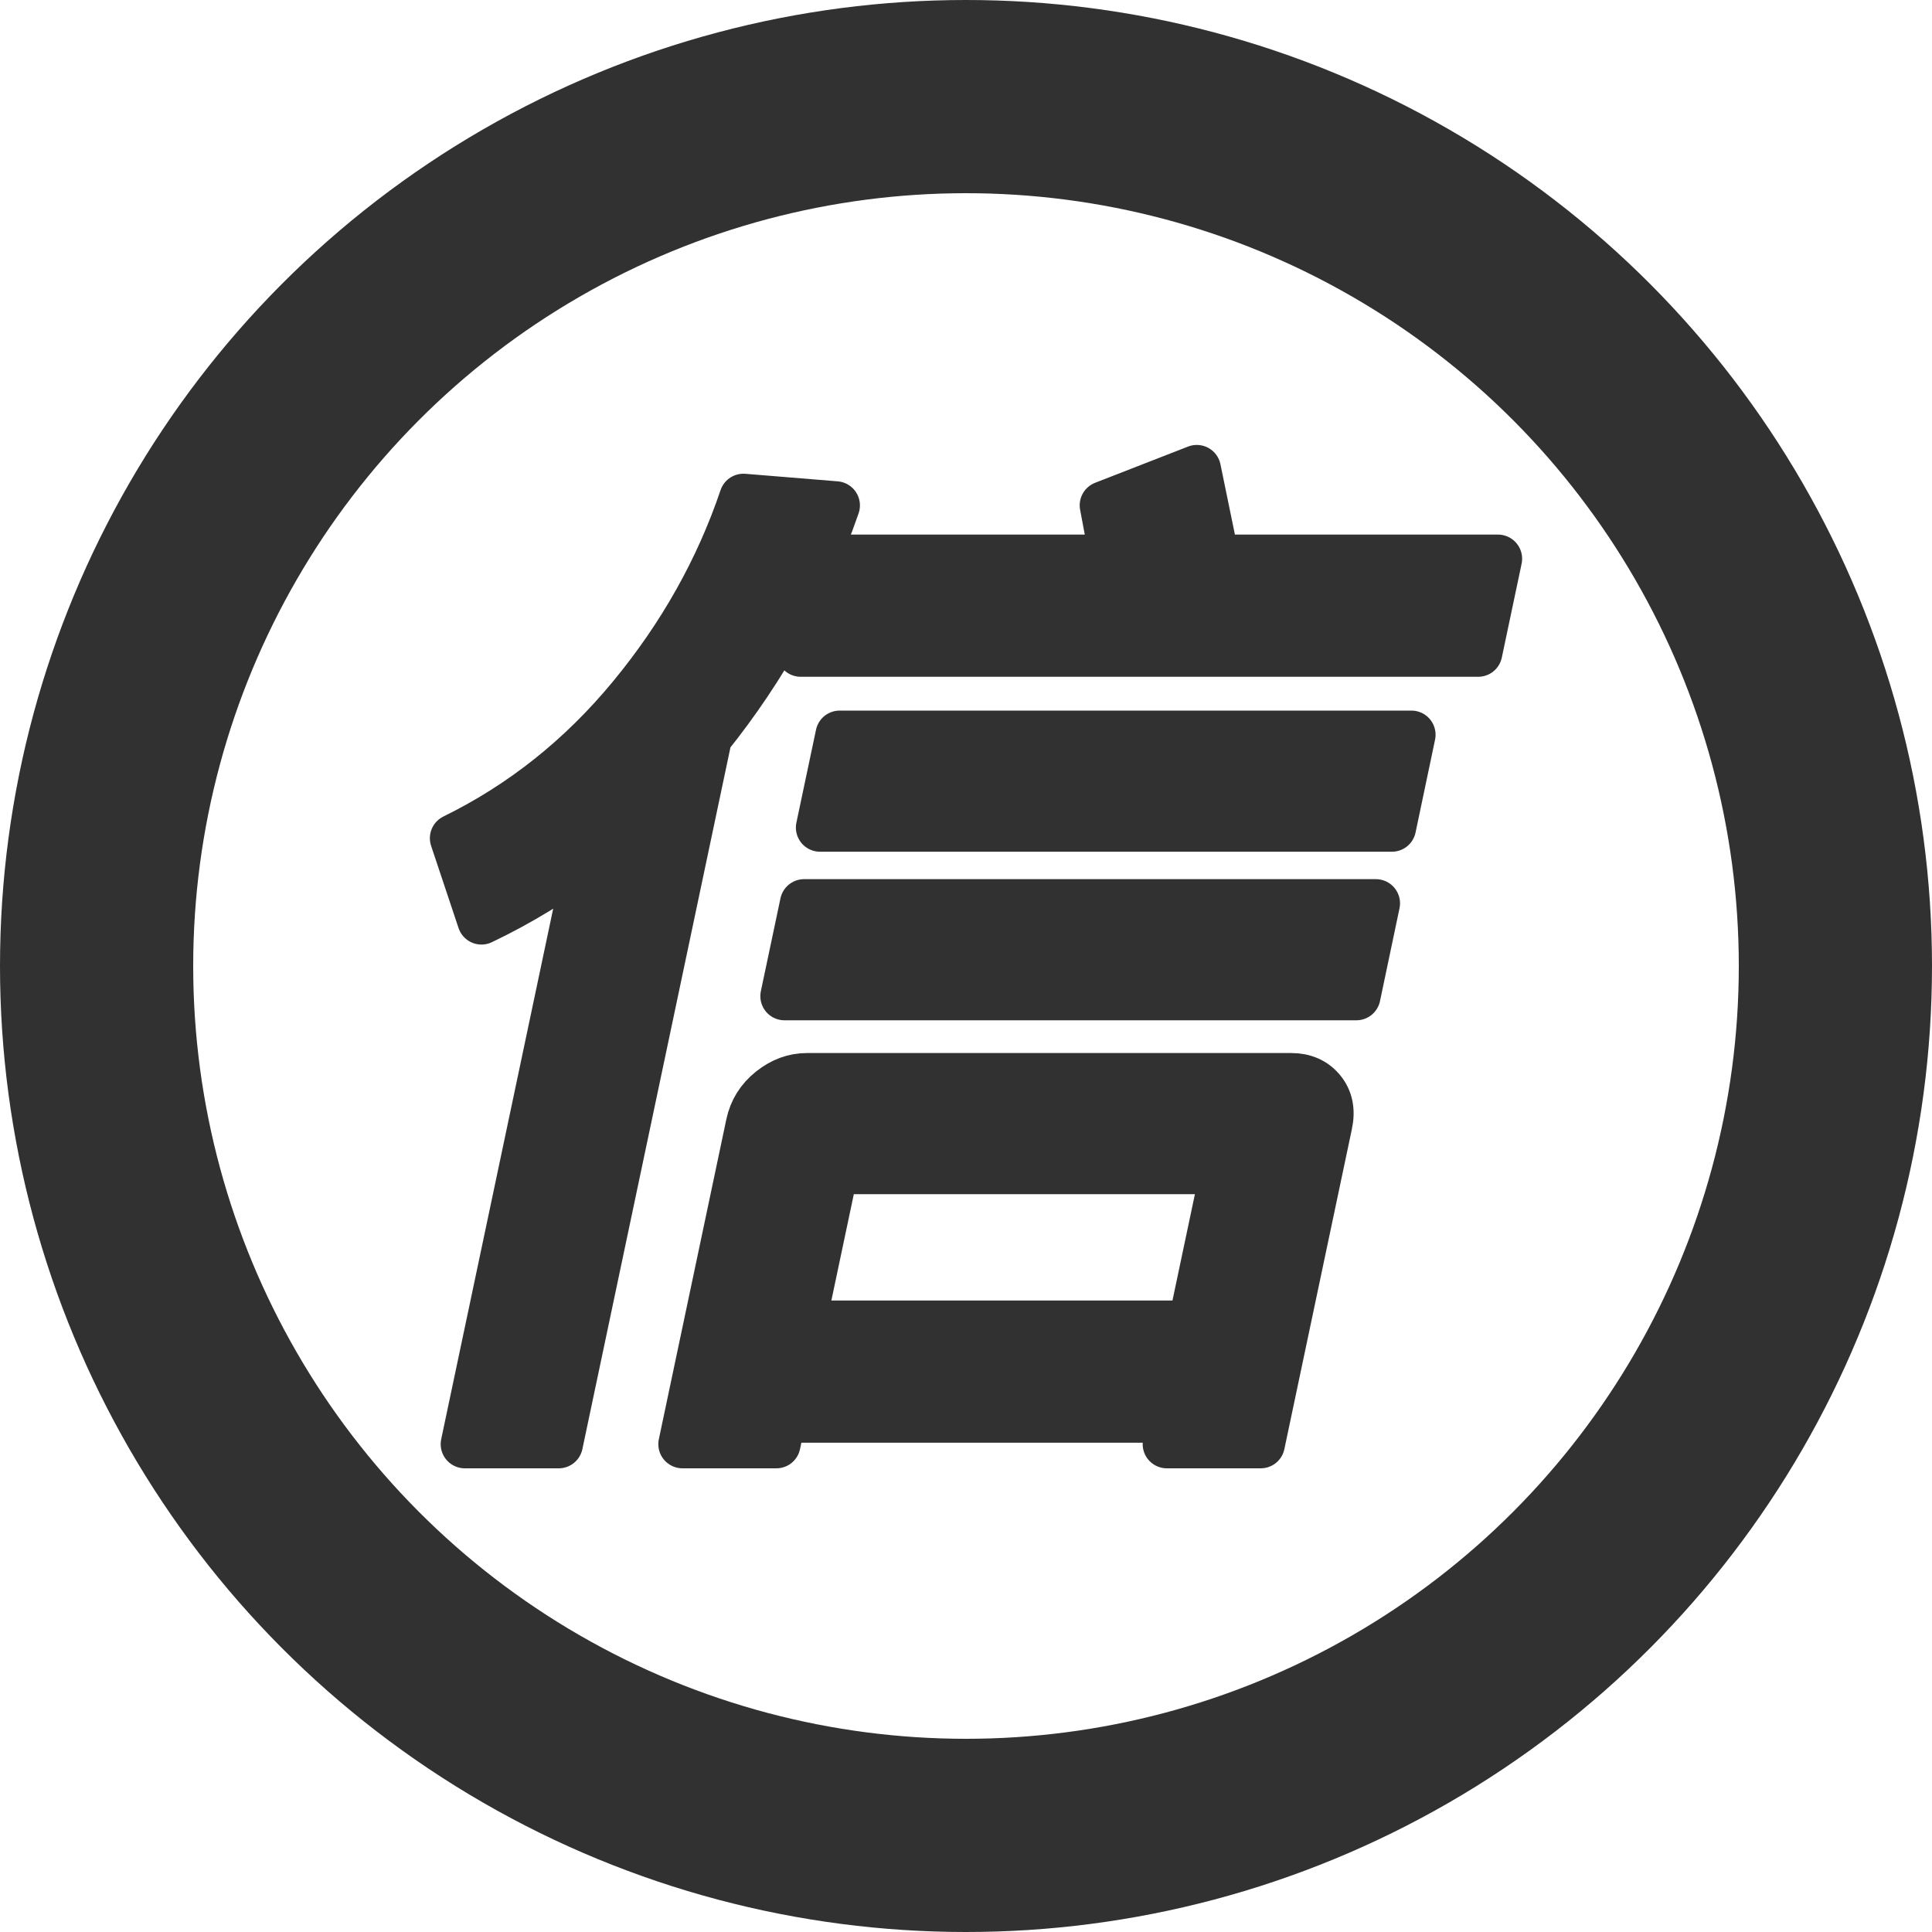 <?xml version="1.0" encoding="UTF-8"?>
<svg xmlns="http://www.w3.org/2000/svg" xmlns:xlink="http://www.w3.org/1999/xlink" width="20px" height="20px" viewBox="0 0 20 20" version="1.1">
  <title>bbpd_信誉分切图</title>
  <g id="信誉分切图" stroke="none" stroke-width="1" fill="none" fill-rule="evenodd">
    <circle id="椭圆形" stroke="#313131" stroke-width="2" cx="10" cy="10" r="9"/>
    <g id="编组" transform="translate(4.7, 4.856)" fill-rule="nonzero">
      <path d="M10.602,1.9 L10.807,0.928 L7.88,0.928 L7.689,9.05941988e-14 L6.727,0.375 L6.831,0.928 L3.794,0.928 L3.589,1.9 L10.602,1.9 Z M1.084,10.094 L2.629,2.772 C3.208,2.051 3.649,1.252 3.952,0.376 L2.996,0.298 C2.744,1.042 2.358,1.728 1.838,2.358 C1.319,2.987 0.706,3.475 3.01980663e-13,3.821 L0.284,4.672 C0.686,4.48 1.058,4.252 1.401,3.987 L0.112,10.094 L1.084,10.094 Z M9.709,3.711 L9.911,2.75 L3.992,2.75 L3.789,3.711 L9.709,3.711 Z M9.341,5.456 L9.543,4.495 L3.624,4.495 L3.421,5.456 L9.341,5.456 Z M3.337,10.094 L3.393,9.829 L7.435,9.829 L7.379,10.094 L8.351,10.094 L9.05,6.781 C9.08,6.641 9.056,6.525 8.98,6.433 C8.904,6.341 8.799,6.295 8.667,6.295 L3.653,6.295 C3.52,6.295 3.396,6.341 3.281,6.433 C3.166,6.525 3.094,6.641 3.064,6.781 L2.365,10.094 L3.337,10.094 Z M7.64,8.857 L3.598,8.857 L3.936,7.256 L7.978,7.256 L7.64,8.857 Z" id="信" stroke="#313131" stroke-width="0.5" stroke-linejoin="round"/>
      <path d="M10.602,1.9 L10.807,0.928 L7.88,0.928 L7.689,0 L6.727,0.375 L6.831,0.928 L3.794,0.928 L3.589,1.9 L10.602,1.9 Z M1.084,10.094 L2.629,2.772 C3.208,2.051 3.649,1.252 3.952,0.376 L2.996,0.298 C2.744,1.042 2.358,1.728 1.838,2.358 C1.319,2.987 0.706,3.475 0,3.821 L0.284,4.672 C0.686,4.48 1.058,4.252 1.401,3.987 L0.112,10.094 L1.084,10.094 Z M9.709,3.711 L9.911,2.75 L3.992,2.75 L3.789,3.711 L9.709,3.711 Z M9.341,5.456 L9.543,4.495 L3.624,4.495 L3.421,5.456 L9.341,5.456 Z M3.337,10.094 L3.393,9.829 L7.435,9.829 L7.379,10.094 L8.351,10.094 L9.05,6.781 C9.08,6.641 9.056,6.525 8.98,6.433 C8.904,6.341 8.799,6.295 8.667,6.295 L3.653,6.295 C3.52,6.295 3.396,6.341 3.281,6.433 C3.166,6.525 3.094,6.641 3.064,6.781 L2.365,10.094 L3.337,10.094 Z M7.64,8.857 L3.598,8.857 L3.936,7.256 L7.978,7.256 L7.64,8.857 Z" id="信" fill="#313131"/>
    </g>
  </g>
</svg>
